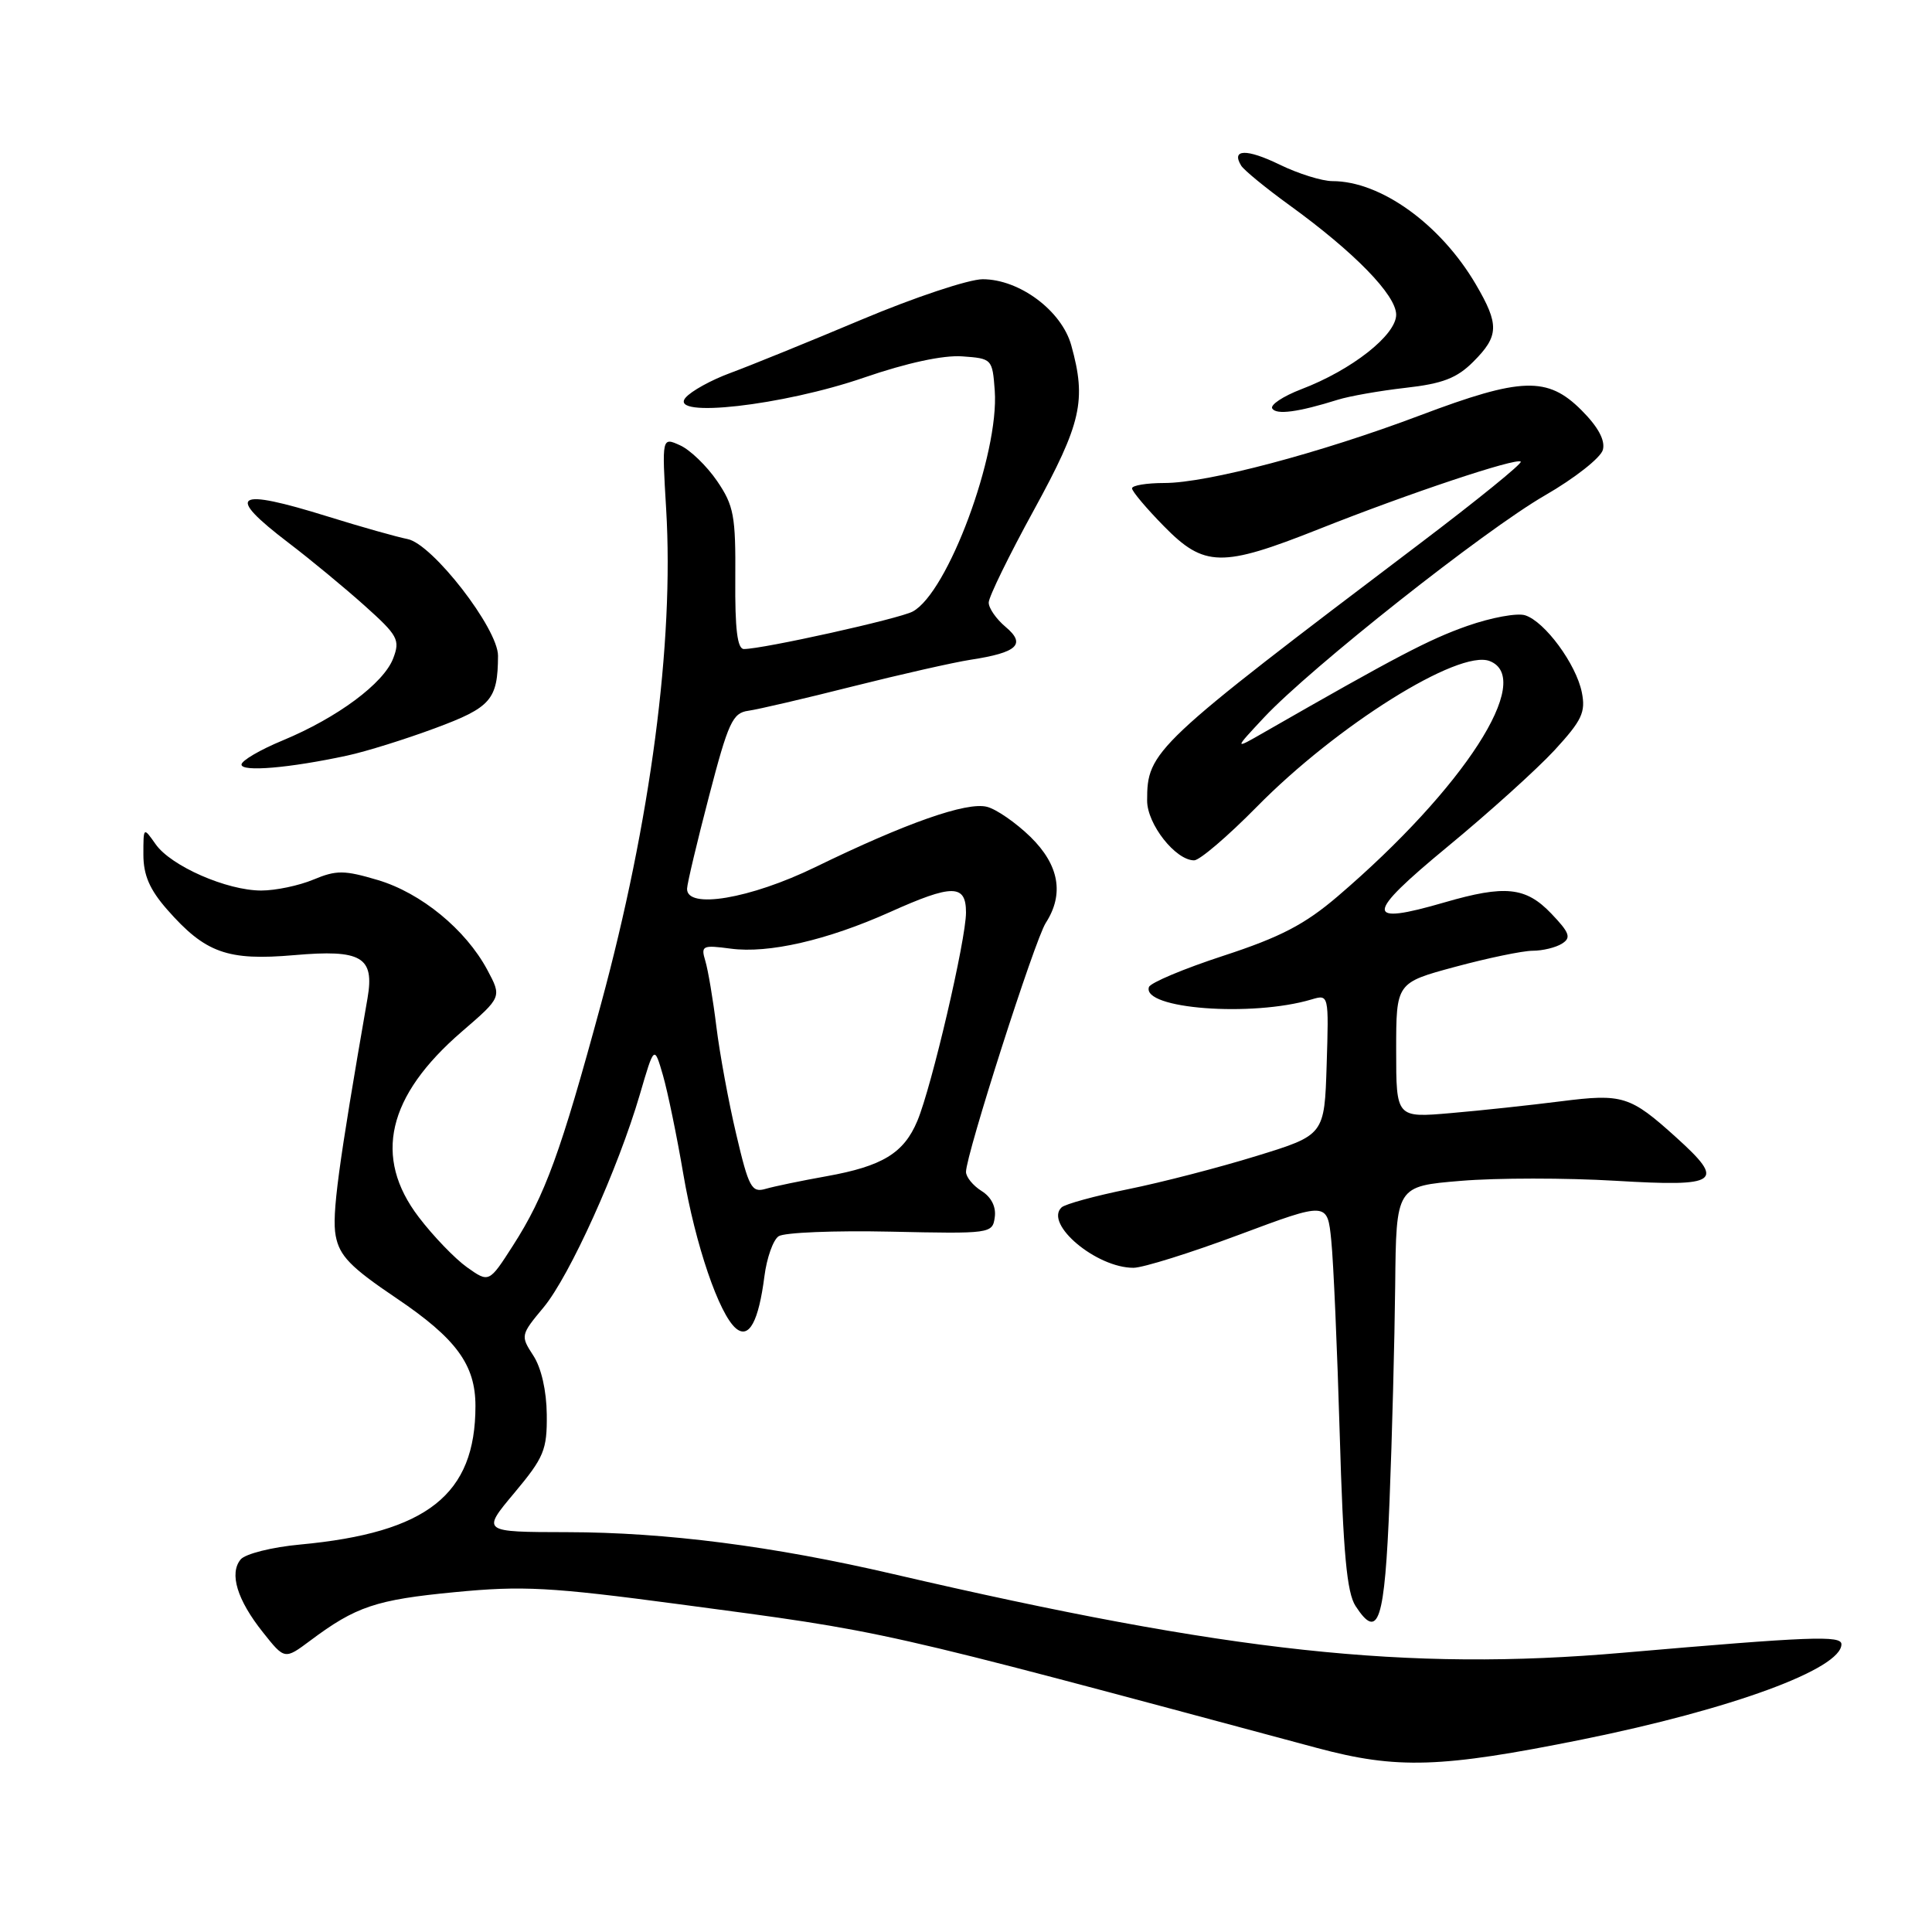 <?xml version="1.0" encoding="UTF-8" standalone="no"?>
<!DOCTYPE svg PUBLIC "-//W3C//DTD SVG 1.1//EN" "http://www.w3.org/Graphics/SVG/1.1/DTD/svg11.dtd" >
<svg xmlns="http://www.w3.org/2000/svg" xmlns:xlink="http://www.w3.org/1999/xlink" version="1.1" viewBox="0 0 256 256">
 <g >
 <path fill="currentColor"
d=" M 209.66 230.49 C 229.47 226.48 244.00 221.14 244.00 217.87 C 244.00 216.68 239.93 216.84 215.00 219.00 C 186.47 221.48 162.97 218.94 118.35 208.57 C 102.40 204.86 88.20 203.04 75.16 203.02 C 63.81 203.00 63.81 203.00 68.16 197.81 C 72.08 193.12 72.50 192.12 72.45 187.44 C 72.42 184.28 71.72 181.22 70.66 179.61 C 68.96 177.00 68.98 176.89 72.03 173.23 C 75.49 169.06 81.89 154.90 84.79 145.00 C 86.69 138.50 86.69 138.50 87.85 142.50 C 88.48 144.70 89.69 150.55 90.53 155.50 C 92.14 164.95 95.28 174.16 97.53 176.03 C 99.25 177.45 100.52 175.11 101.29 169.11 C 101.60 166.69 102.44 164.30 103.17 163.81 C 103.90 163.31 110.58 163.04 118.00 163.20 C 131.26 163.49 131.51 163.46 131.81 161.30 C 132.01 159.92 131.36 158.62 130.06 157.81 C 128.93 157.10 128.00 155.96 128.00 155.28 C 128.00 153.01 137.12 124.53 138.57 122.29 C 141.03 118.47 140.35 114.62 136.54 110.89 C 134.63 109.03 132.04 107.23 130.79 106.91 C 128.12 106.21 120.06 109.04 108.05 114.89 C 99.40 119.10 90.95 120.52 91.04 117.75 C 91.06 117.06 92.37 111.55 93.95 105.50 C 96.50 95.72 97.07 94.46 99.16 94.18 C 100.45 94.00 106.67 92.55 113.00 90.95 C 119.33 89.36 126.35 87.77 128.61 87.42 C 134.82 86.47 135.99 85.37 133.25 83.07 C 132.01 82.03 131.00 80.58 131.01 79.84 C 131.01 79.10 133.71 73.58 137.01 67.56 C 143.30 56.06 143.98 53.07 141.95 45.76 C 140.68 41.17 135.08 37.00 130.21 37.00 C 128.38 37.00 121.17 39.40 114.19 42.34 C 107.21 45.28 99.40 48.45 96.83 49.40 C 94.26 50.34 91.56 51.83 90.83 52.71 C 88.55 55.46 103.75 53.74 114.50 50.03 C 120.16 48.08 124.99 47.04 127.50 47.22 C 131.44 47.50 131.50 47.56 131.81 51.76 C 132.41 60.15 125.59 78.54 120.94 81.03 C 119.16 81.99 101.09 86.00 98.57 86.00 C 97.70 86.00 97.38 83.35 97.43 76.69 C 97.49 68.35 97.24 67.00 95.02 63.74 C 93.65 61.74 91.45 59.61 90.12 59.01 C 87.70 57.91 87.70 57.91 88.27 67.47 C 89.33 85.15 86.20 108.86 79.63 133.06 C 74.29 152.75 72.22 158.42 67.98 165.03 C 64.80 169.99 64.80 169.99 61.88 167.92 C 60.28 166.78 57.40 163.79 55.49 161.28 C 49.42 153.33 51.30 145.23 61.20 136.69 C 66.50 132.12 66.50 132.12 64.57 128.51 C 61.70 123.16 55.78 118.31 50.06 116.61 C 45.62 115.29 44.57 115.28 41.53 116.55 C 39.62 117.35 36.51 118.00 34.62 118.00 C 30.05 118.00 22.64 114.75 20.62 111.86 C 19.00 109.56 19.00 109.56 19.00 113.24 C 19.00 115.95 19.83 117.88 22.15 120.52 C 27.21 126.28 30.14 127.33 39.00 126.56 C 47.91 125.78 49.64 126.80 48.70 132.26 C 44.81 154.64 43.96 160.97 44.48 163.74 C 44.98 166.41 46.43 167.91 52.53 172.02 C 60.46 177.37 63.00 180.84 63.00 186.30 C 63.00 198.05 56.62 203.09 39.77 204.66 C 36.05 205.00 32.51 205.89 31.89 206.63 C 30.35 208.49 31.42 212.00 34.84 216.29 C 37.72 219.92 37.72 219.92 41.11 217.39 C 47.15 212.87 49.82 211.97 60.25 210.97 C 69.25 210.10 72.88 210.29 90.00 212.57 C 117.94 216.30 115.08 215.65 174.50 231.61 C 185.12 234.46 190.93 234.27 209.66 230.49 Z  M 184.12 198.92 C 184.46 190.44 184.79 177.58 184.87 170.34 C 185.00 157.18 185.00 157.18 193.57 156.47 C 198.29 156.07 207.51 156.07 214.07 156.46 C 227.83 157.28 228.69 156.66 222.09 150.70 C 216.00 145.20 215.01 144.89 206.82 145.93 C 202.79 146.44 196.24 147.15 192.25 147.49 C 185.00 148.12 185.00 148.12 185.00 139.17 C 185.00 130.22 185.00 130.22 192.82 128.11 C 197.12 126.95 201.73 125.99 203.07 125.98 C 204.41 125.98 206.17 125.55 206.98 125.03 C 208.22 124.25 207.98 123.59 205.55 121.05 C 202.17 117.52 199.44 117.24 191.41 119.57 C 180.76 122.67 180.83 121.26 191.75 112.24 C 197.26 107.70 203.66 101.92 205.99 99.40 C 209.61 95.46 210.13 94.38 209.60 91.74 C 208.85 88.00 204.70 82.36 202.09 81.53 C 201.04 81.19 197.58 81.83 194.42 82.94 C 189.36 84.72 185.05 86.98 167.50 97.04 C 163.50 99.34 163.50 99.34 167.50 95.06 C 173.69 88.46 196.68 70.28 204.70 65.65 C 208.66 63.37 212.12 60.64 212.39 59.60 C 212.72 58.34 211.76 56.56 209.55 54.35 C 205.06 49.86 201.60 49.97 188.19 55.03 C 174.92 60.04 159.96 64.00 154.30 64.00 C 151.93 64.00 150.00 64.32 150.00 64.71 C 150.00 65.10 151.89 67.35 154.21 69.71 C 159.57 75.18 161.88 75.22 174.73 70.12 C 186.68 65.37 200.94 60.61 201.51 61.17 C 201.74 61.40 195.75 66.26 188.21 71.97 C 152.74 98.82 152.00 99.51 152.00 106.09 C 152.00 109.21 155.77 114.00 158.23 114.00 C 158.96 114.00 162.69 110.81 166.53 106.91 C 177.14 96.12 193.28 86.02 197.38 87.59 C 203.38 89.90 194.00 104.44 177.26 118.76 C 172.90 122.49 169.67 124.17 162.15 126.63 C 156.88 128.35 152.43 130.22 152.24 130.79 C 151.27 133.68 165.87 134.79 173.79 132.43 C 176.07 131.75 176.08 131.77 175.79 141.07 C 175.50 150.40 175.50 150.40 166.50 153.17 C 161.55 154.70 153.90 156.68 149.50 157.57 C 145.10 158.46 141.12 159.55 140.66 159.99 C 138.34 162.18 145.29 168.01 150.20 167.99 C 151.47 167.98 157.76 166.01 164.19 163.61 C 175.89 159.24 175.89 159.24 176.40 164.37 C 176.69 167.19 177.19 178.72 177.52 190.00 C 177.98 205.80 178.46 211.03 179.62 212.81 C 182.65 217.46 183.48 214.92 184.12 198.92 Z  M 46.00 100.12 C 48.48 99.59 53.72 97.95 57.65 96.49 C 65.07 93.74 65.96 92.72 65.99 86.90 C 66.01 83.31 57.30 72.07 54.01 71.43 C 52.63 71.16 47.90 69.83 43.50 68.46 C 31.07 64.59 29.75 65.46 38.25 71.94 C 41.14 74.14 45.66 77.88 48.31 80.25 C 52.73 84.21 53.04 84.78 52.10 87.24 C 50.84 90.55 44.71 95.10 37.46 98.11 C 34.46 99.35 32.00 100.79 32.00 101.31 C 32.00 102.31 38.36 101.77 46.00 100.12 Z  M 177.26 52.97 C 178.78 52.49 182.82 51.78 186.24 51.39 C 191.15 50.84 193.05 50.11 195.23 47.92 C 198.63 44.52 198.68 43.01 195.55 37.67 C 190.88 29.71 182.95 24.00 176.56 24.00 C 175.18 24.00 172.03 23.02 169.55 21.81 C 165.17 19.68 163.10 19.74 164.47 21.96 C 164.84 22.55 167.70 24.90 170.82 27.16 C 179.47 33.42 185.00 39.10 185.00 41.70 C 185.00 44.40 179.11 49.03 172.44 51.57 C 170.02 52.50 168.28 53.65 168.58 54.13 C 169.12 55.00 172.02 54.61 177.26 52.97 Z  M 97.56 150.32 C 96.54 146.03 95.36 139.59 94.92 136.01 C 94.48 132.43 93.82 128.52 93.46 127.33 C 92.85 125.31 93.07 125.20 96.82 125.70 C 101.83 126.37 109.58 124.59 117.89 120.87 C 126.21 117.13 128.00 117.14 128.00 120.91 C 128.00 124.51 123.46 143.96 121.56 148.51 C 119.77 152.80 116.93 154.53 109.50 155.86 C 106.20 156.45 102.58 157.20 101.45 157.53 C 99.60 158.07 99.21 157.36 97.56 150.32 Z "/>
</g>
</svg>